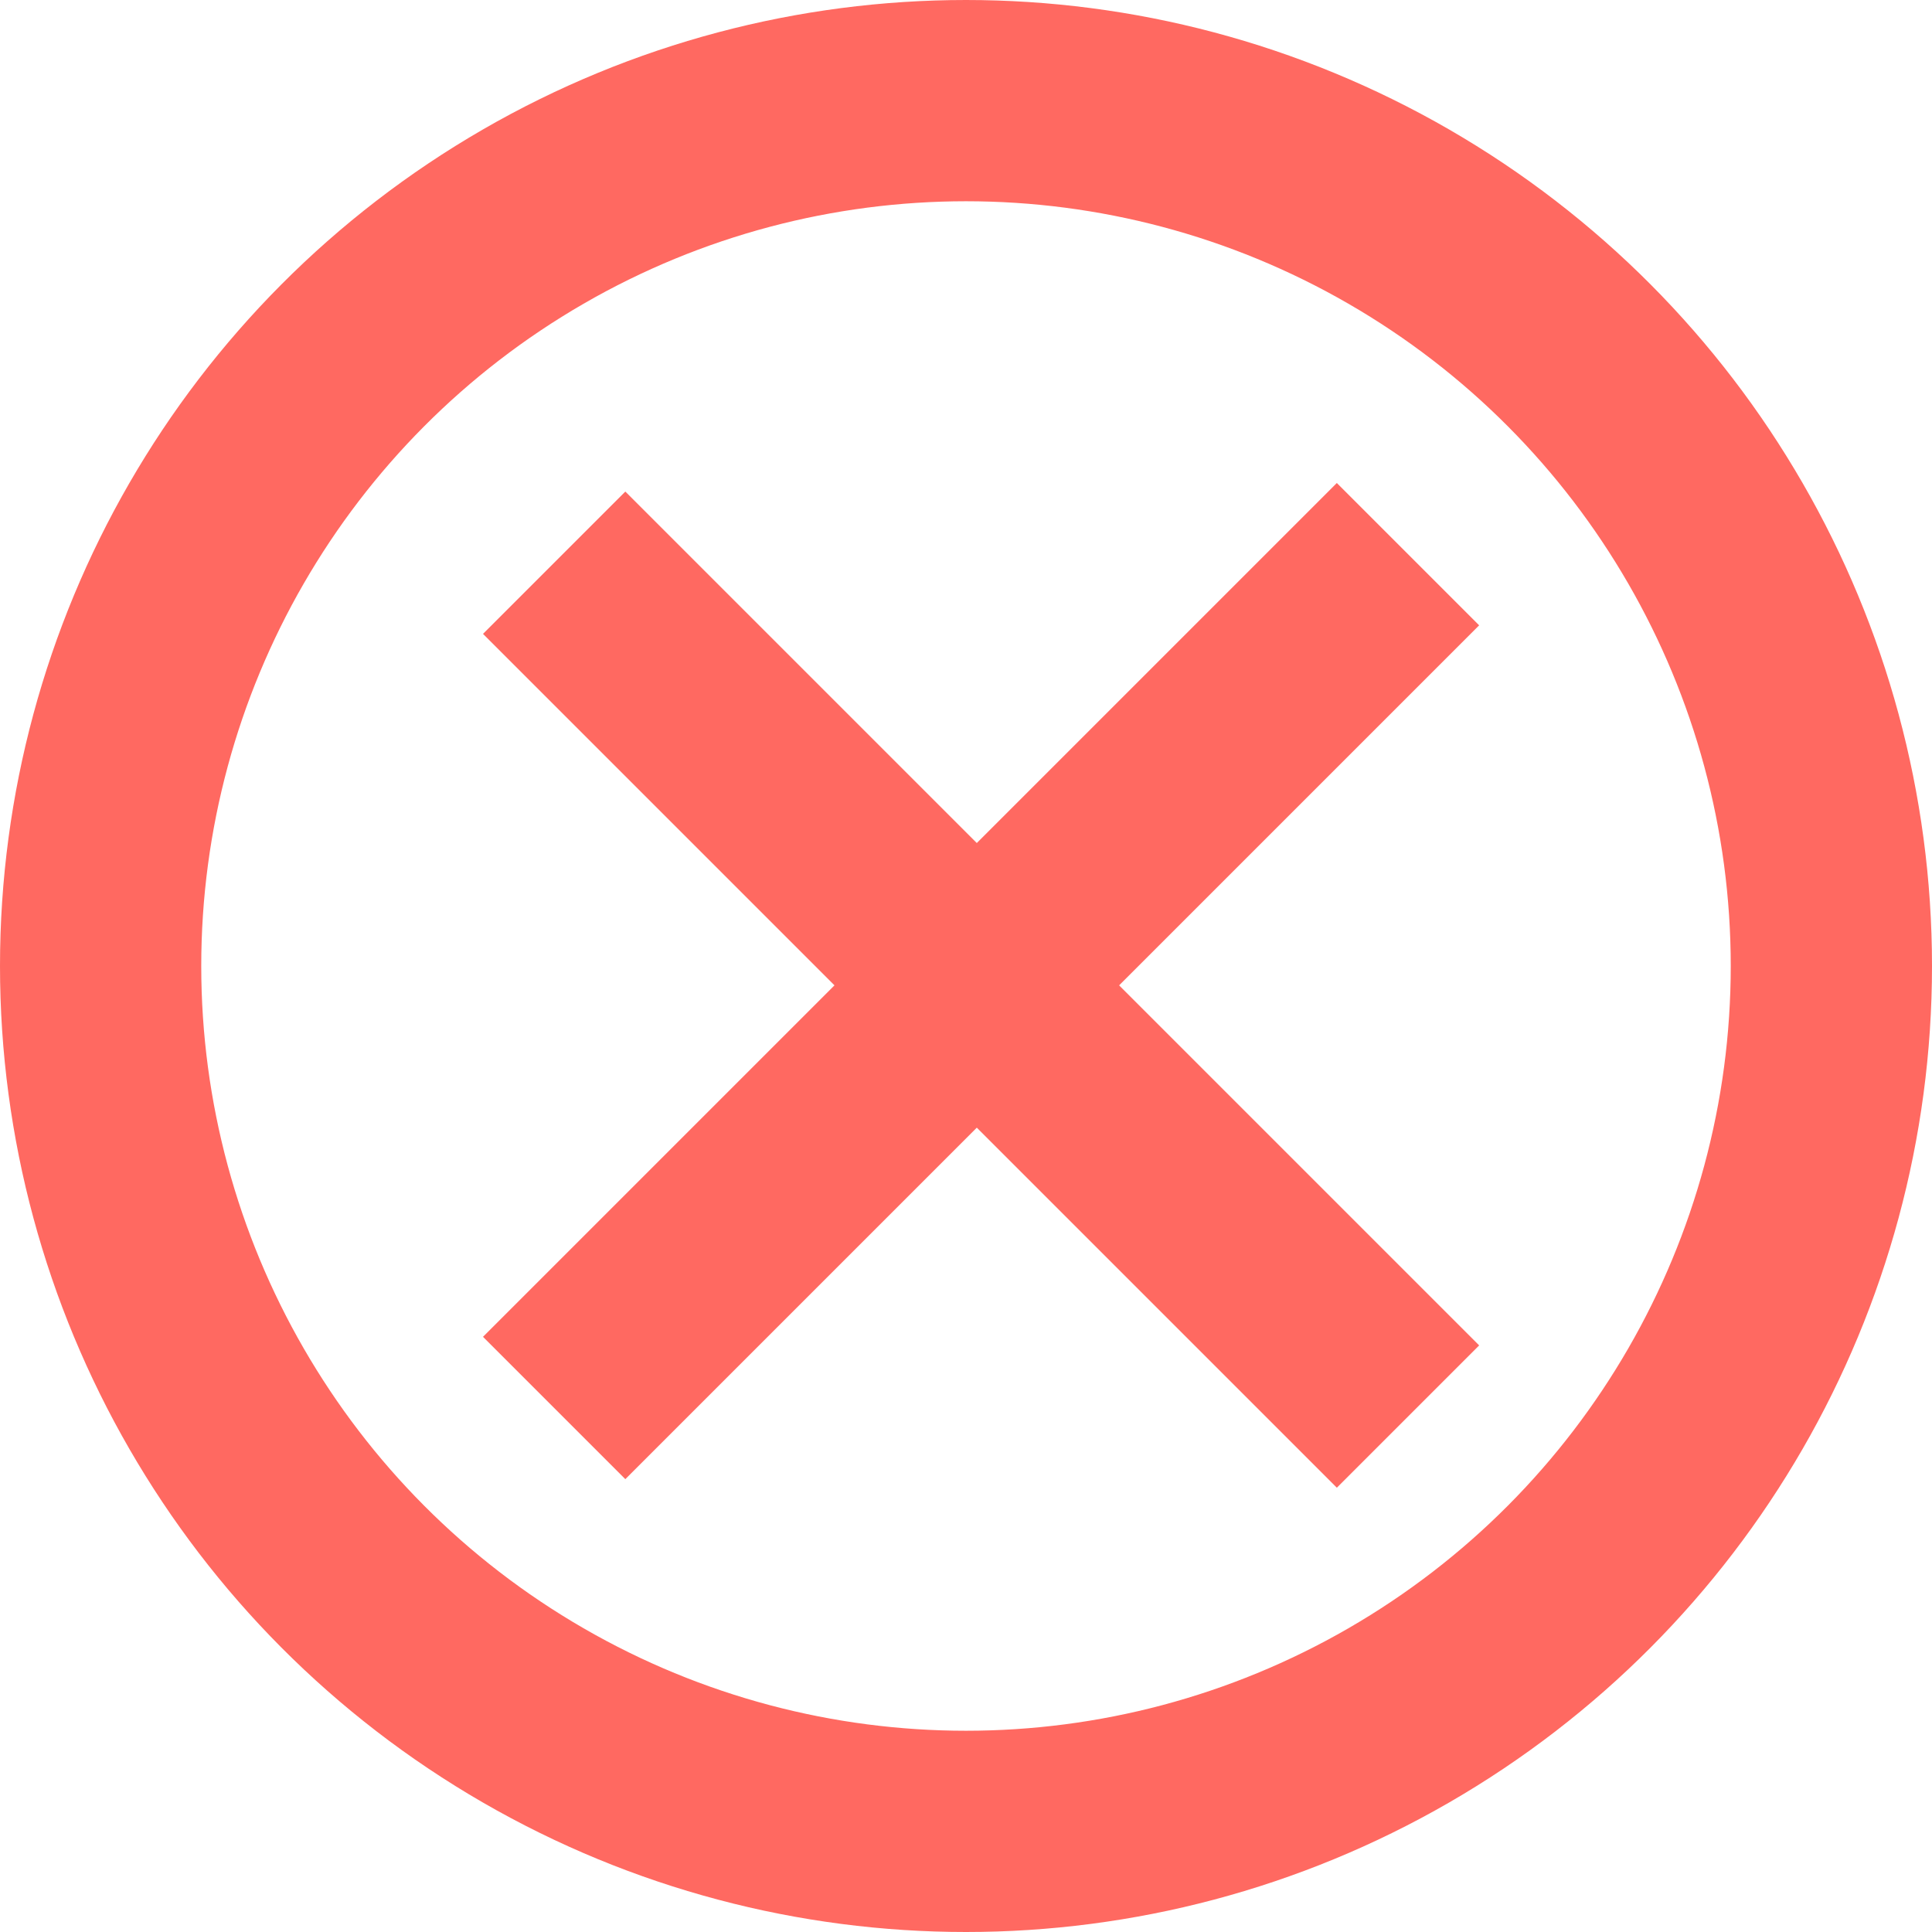 <svg width="48" height="48" viewBox="0 0 48 48" fill="none" xmlns="http://www.w3.org/2000/svg">
<circle cx="24" cy="24" r="21.5" stroke="#FF6961" stroke-width="5"/>
<path d="M12 33.213L33.213 12L36.749 15.536L15.536 36.749L12 33.213Z" fill="#FF6961"/>
<rect x="15.536" y="12.213" width="30" height="5" transform="rotate(45 15.536 12.213)" fill="#FF6961"/>
</svg>
